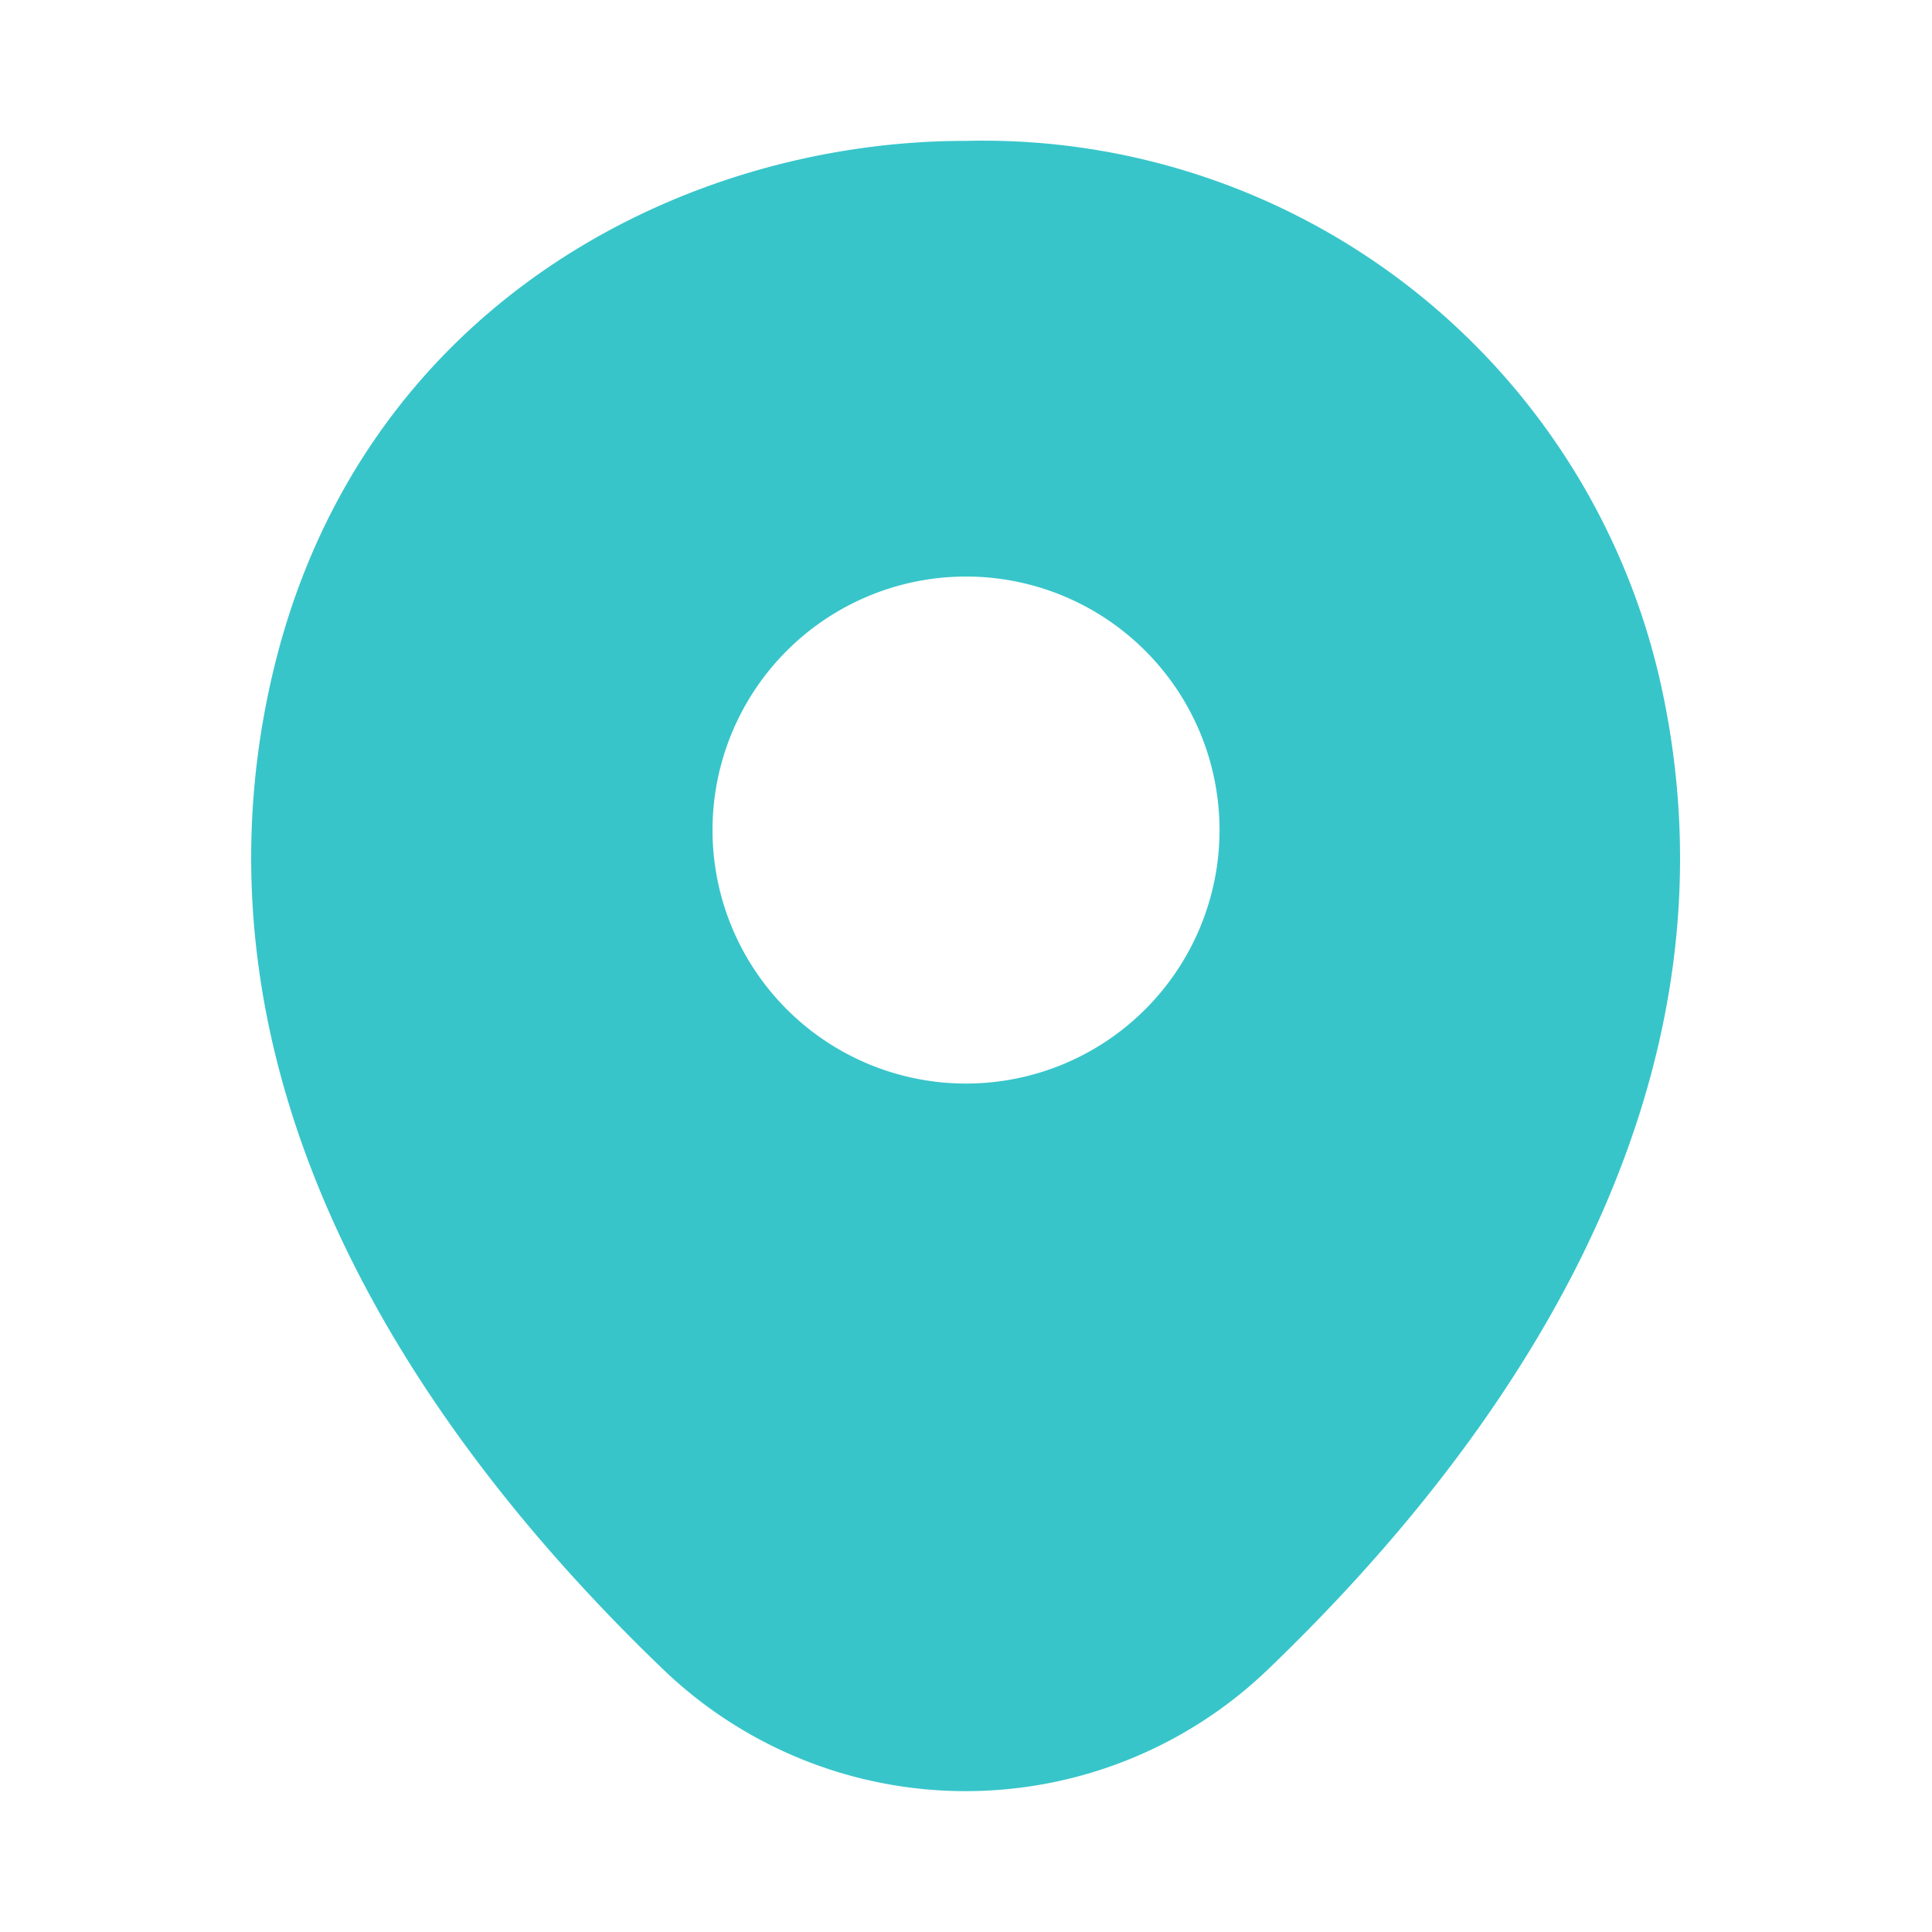 <svg xmlns="http://www.w3.org/2000/svg" width="35.819" height="35.819" viewBox="0 0 35.819 35.819">
    <path d="M26.118 10A12.873 12.873 0 0 0 13.253 0h-.015C7.97 0 1.94 3.089.373 9.985c-1.746 7.7 2.97 14.223 7.238 18.327a8.092 8.092 0 0 0 11.268 0C23.148 24.208 27.864 17.7 26.118 10zm-12.865 7.477a4.7 4.7 0 1 1 4.7-4.7 4.7 4.7 0 0 1-4.7 4.7z" transform="translate(4.657 2.612)" style="fill:#37c5ca" data-name="그룹 20431"/>
</svg>
